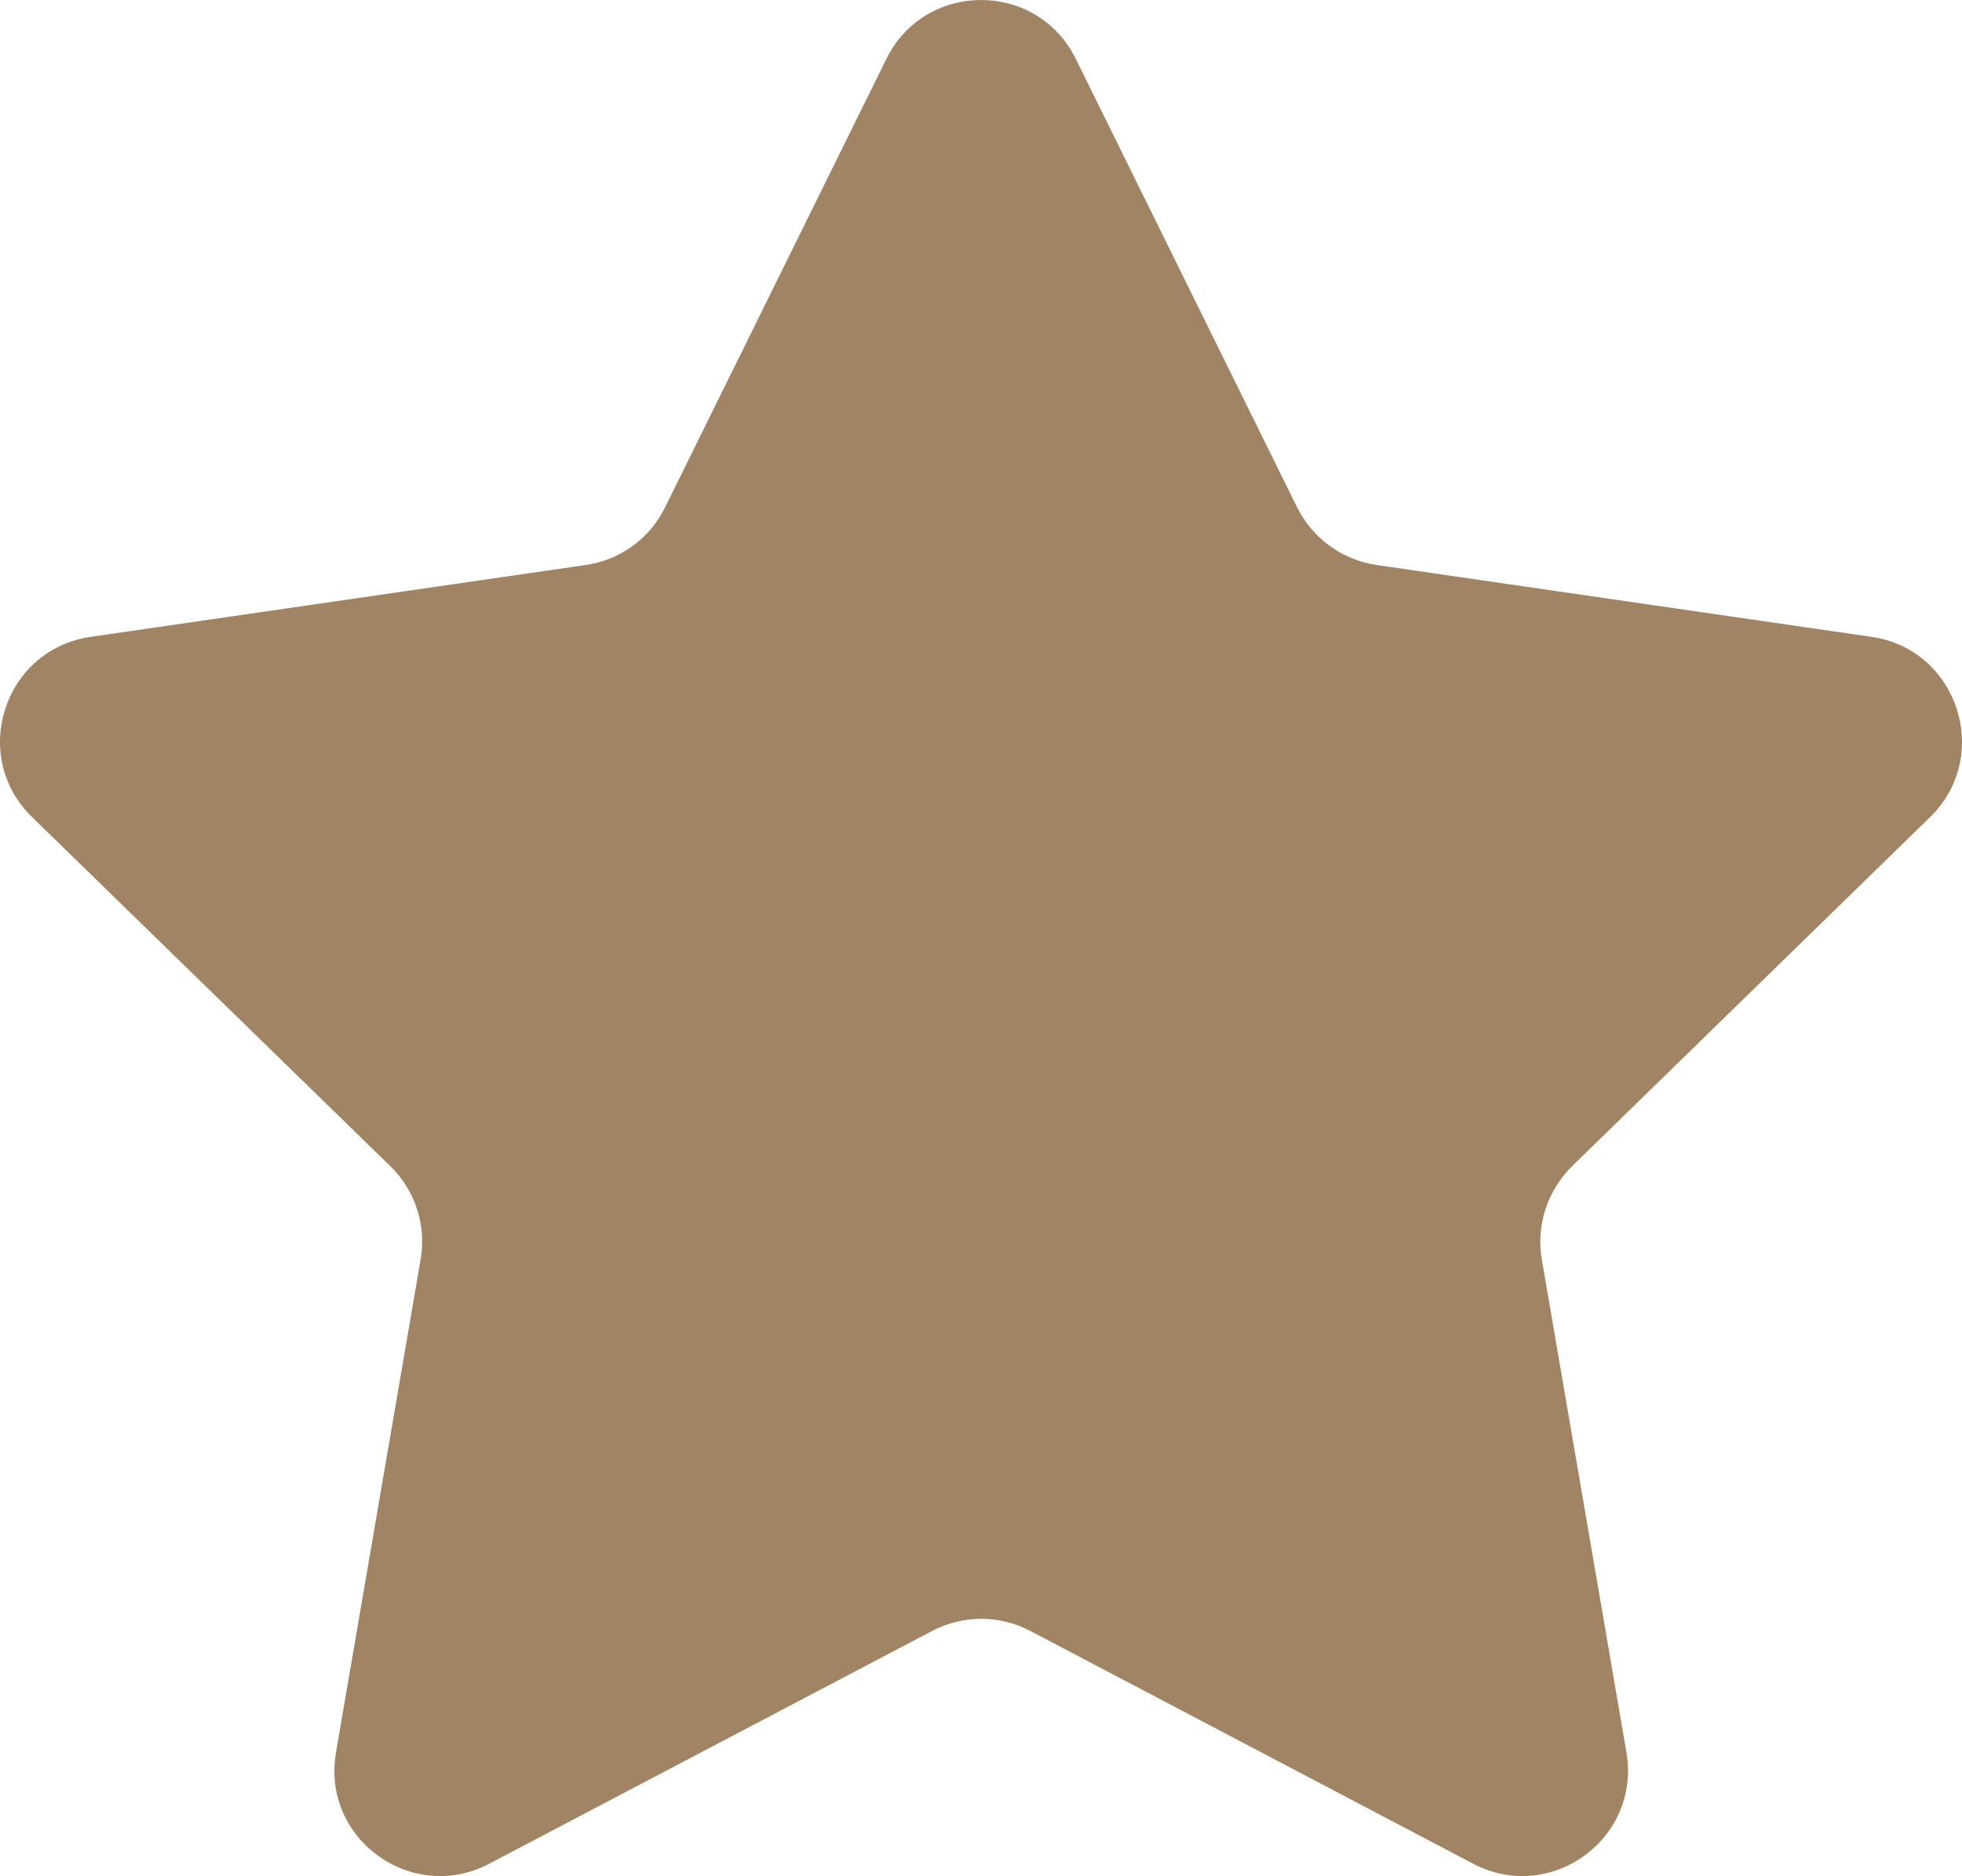 <?xml version="1.0" encoding="UTF-8"?><svg id="Capa_1" xmlns="http://www.w3.org/2000/svg" viewBox="0 0 799.89 765.04"><defs><style>.cls-1{fill:#a18464;stroke-width:0px;}</style></defs><path class="cls-1" d="m438.58,24l90.2,182.8c6.3,12.7,18.4,21.5,32.4,23.6l201.8,29.3c35.3,5.1,49.4,48.6,23.9,73.5l-145.9,142.3c-10.1,9.9-14.8,24.2-12.4,38.1l34.5,201c6,35.2-30.9,62-62.5,45.4l-180.5-94.9c-12.5-6.6-27.6-6.6-40.1,0l-180.5,94.9c-31.6,16.6-68.6-10.2-62.5-45.4l34.5-201c2.4-14-2.2-28.2-12.4-38.1L13.08,333.2c-25.6-24.9-11.5-68.4,23.9-73.5l201.8-29.3c14-2,26.2-10.8,32.4-23.6L361.38,24c15.8-32,61.4-32,77.2,0Z"/></svg>